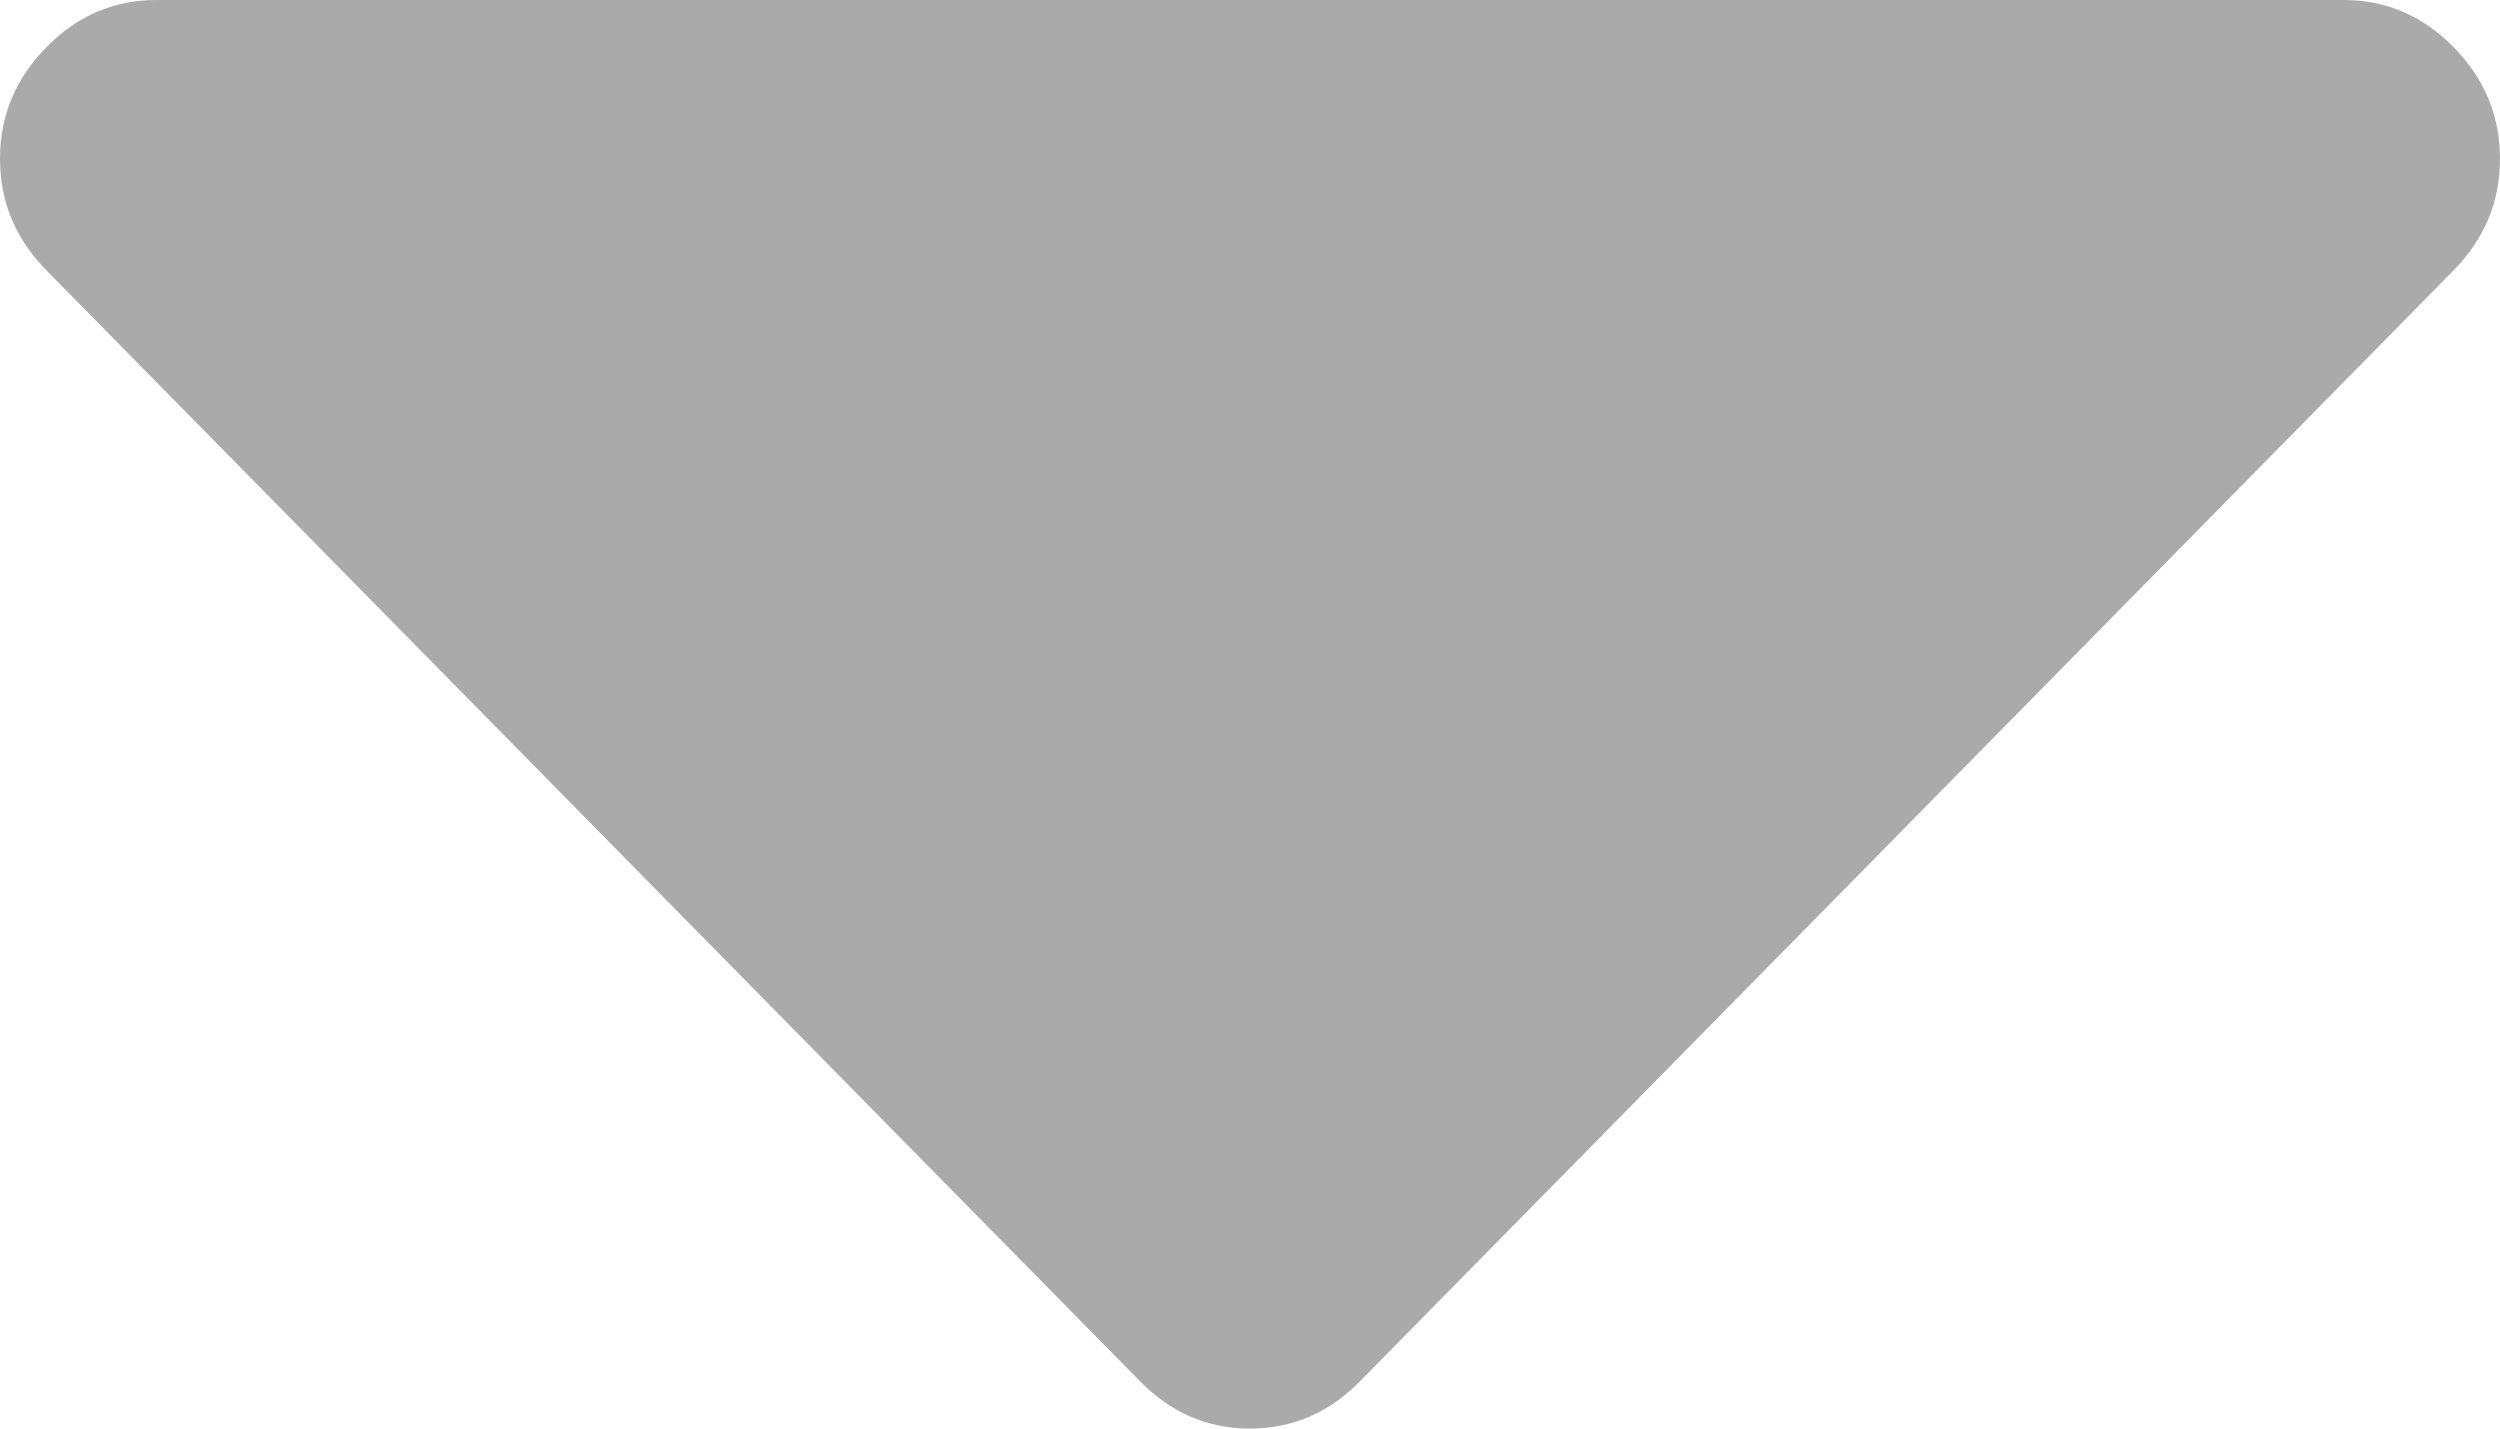 ﻿<?xml version="1.0" encoding="utf-8"?>
<svg version="1.1" xmlns:xlink="http://www.w3.org/1999/xlink" width="14px" height="8px" xmlns="http://www.w3.org/2000/svg">
  <defs>
    <pattern id="BGPattern" patternUnits="userSpaceOnUse" alignment="0 0" imageRepeat="None" />
    <mask fill="white" id="Clip614">
      <path d="M 13.74 0.264  C 13.913 0.44  14 0.648  14 0.889  C 14 1.13  13.913 1.338  13.74 1.514  L 7.615 7.736  C 7.442 7.912  7.237 8  7 8  C 6.763 8  6.558 7.912  6.385 7.736  L 0.26 1.514  C 0.087 1.338  0 1.13  0 0.889  C 0 0.648  0.087 0.44  0.26 0.264  C 0.433 0.088  0.638 0  0.875 0  L 13.125 0  C 13.362 0  13.567 0.088  13.74 0.264  Z " fill-rule="evenodd" />
    </mask>
  </defs>
  <g transform="matrix(1 0 0 1 -1304 -16 )">
    <path d="M 13.74 0.264  C 13.913 0.44  14 0.648  14 0.889  C 14 1.13  13.913 1.338  13.74 1.514  L 7.615 7.736  C 7.442 7.912  7.237 8  7 8  C 6.763 8  6.558 7.912  6.385 7.736  L 0.26 1.514  C 0.087 1.338  0 1.13  0 0.889  C 0 0.648  0.087 0.44  0.26 0.264  C 0.433 0.088  0.638 0  0.875 0  L 13.125 0  C 13.362 0  13.567 0.088  13.74 0.264  Z " fill-rule="nonzero" fill="rgba(170, 170, 170, 1)" stroke="none" transform="matrix(1 0 0 1 1304 16 )" class="fill" />
    <path d="M 13.74 0.264  C 13.913 0.44  14 0.648  14 0.889  C 14 1.13  13.913 1.338  13.74 1.514  L 7.615 7.736  C 7.442 7.912  7.237 8  7 8  C 6.763 8  6.558 7.912  6.385 7.736  L 0.26 1.514  C 0.087 1.338  0 1.13  0 0.889  C 0 0.648  0.087 0.44  0.26 0.264  C 0.433 0.088  0.638 0  0.875 0  L 13.125 0  C 13.362 0  13.567 0.088  13.74 0.264  Z " stroke-width="0" stroke-dasharray="0" stroke="rgba(255, 255, 255, 0)" fill="none" transform="matrix(1 0 0 1 1304 16 )" class="stroke" mask="url(#Clip614)" />
  </g>
</svg>